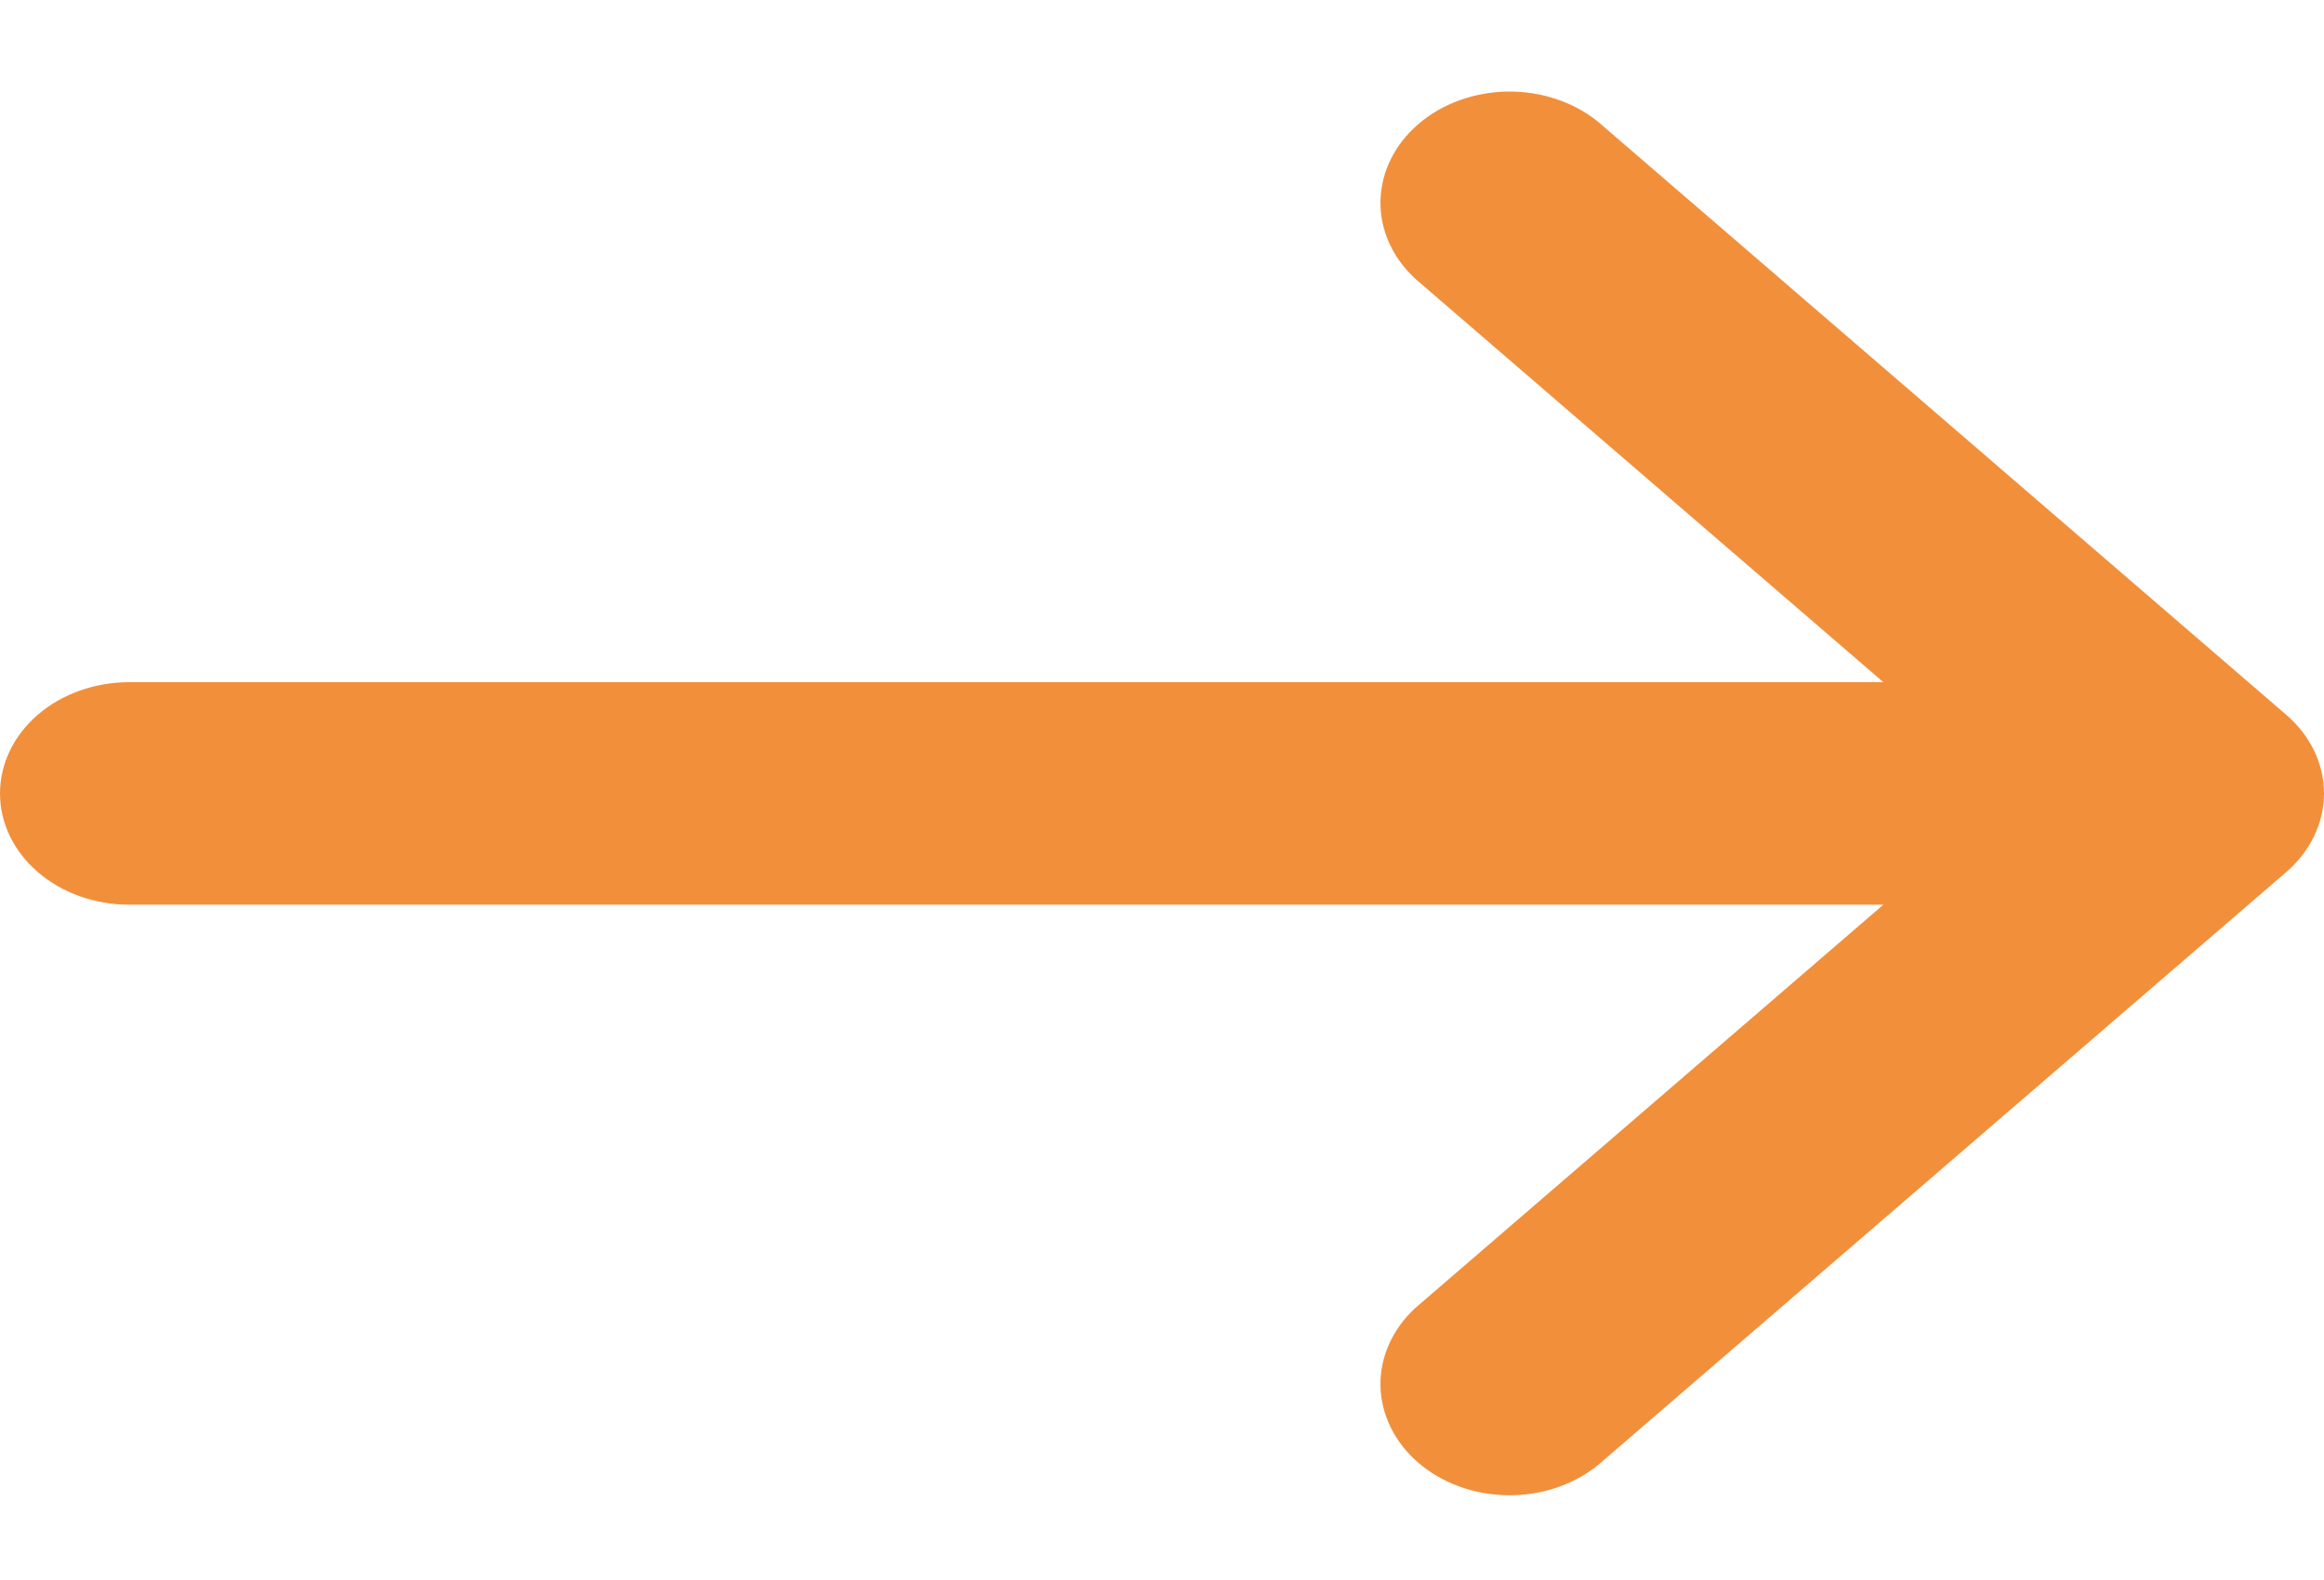 <svg width="25" height="17" viewBox="0 0 25 17" fill="none" xmlns="http://www.w3.org/2000/svg">
<path fill-rule="evenodd" clip-rule="evenodd" d="M0 8.537C0 8.219 0.146 7.915 0.407 7.69C0.667 7.466 1.021 7.34 1.389 7.34H20.26L15.223 2.998C14.978 2.771 14.844 2.471 14.85 2.161C14.857 1.851 15.002 1.555 15.257 1.336C15.511 1.116 15.855 0.991 16.215 0.985C16.575 0.98 16.923 1.095 17.186 1.306L24.594 7.691C24.854 7.915 25 8.219 25 8.537C25 8.854 24.854 9.158 24.594 9.383L17.186 15.767C16.923 15.978 16.575 16.094 16.215 16.088C15.855 16.083 15.511 15.957 15.257 15.738C15.002 15.518 14.857 15.222 14.85 14.912C14.844 14.602 14.978 14.302 15.223 14.075L20.26 9.734H1.389C1.021 9.734 0.667 9.608 0.407 9.383C0.146 9.159 0 8.854 0 8.537Z" fill="#F28F3B"/>
</svg>
